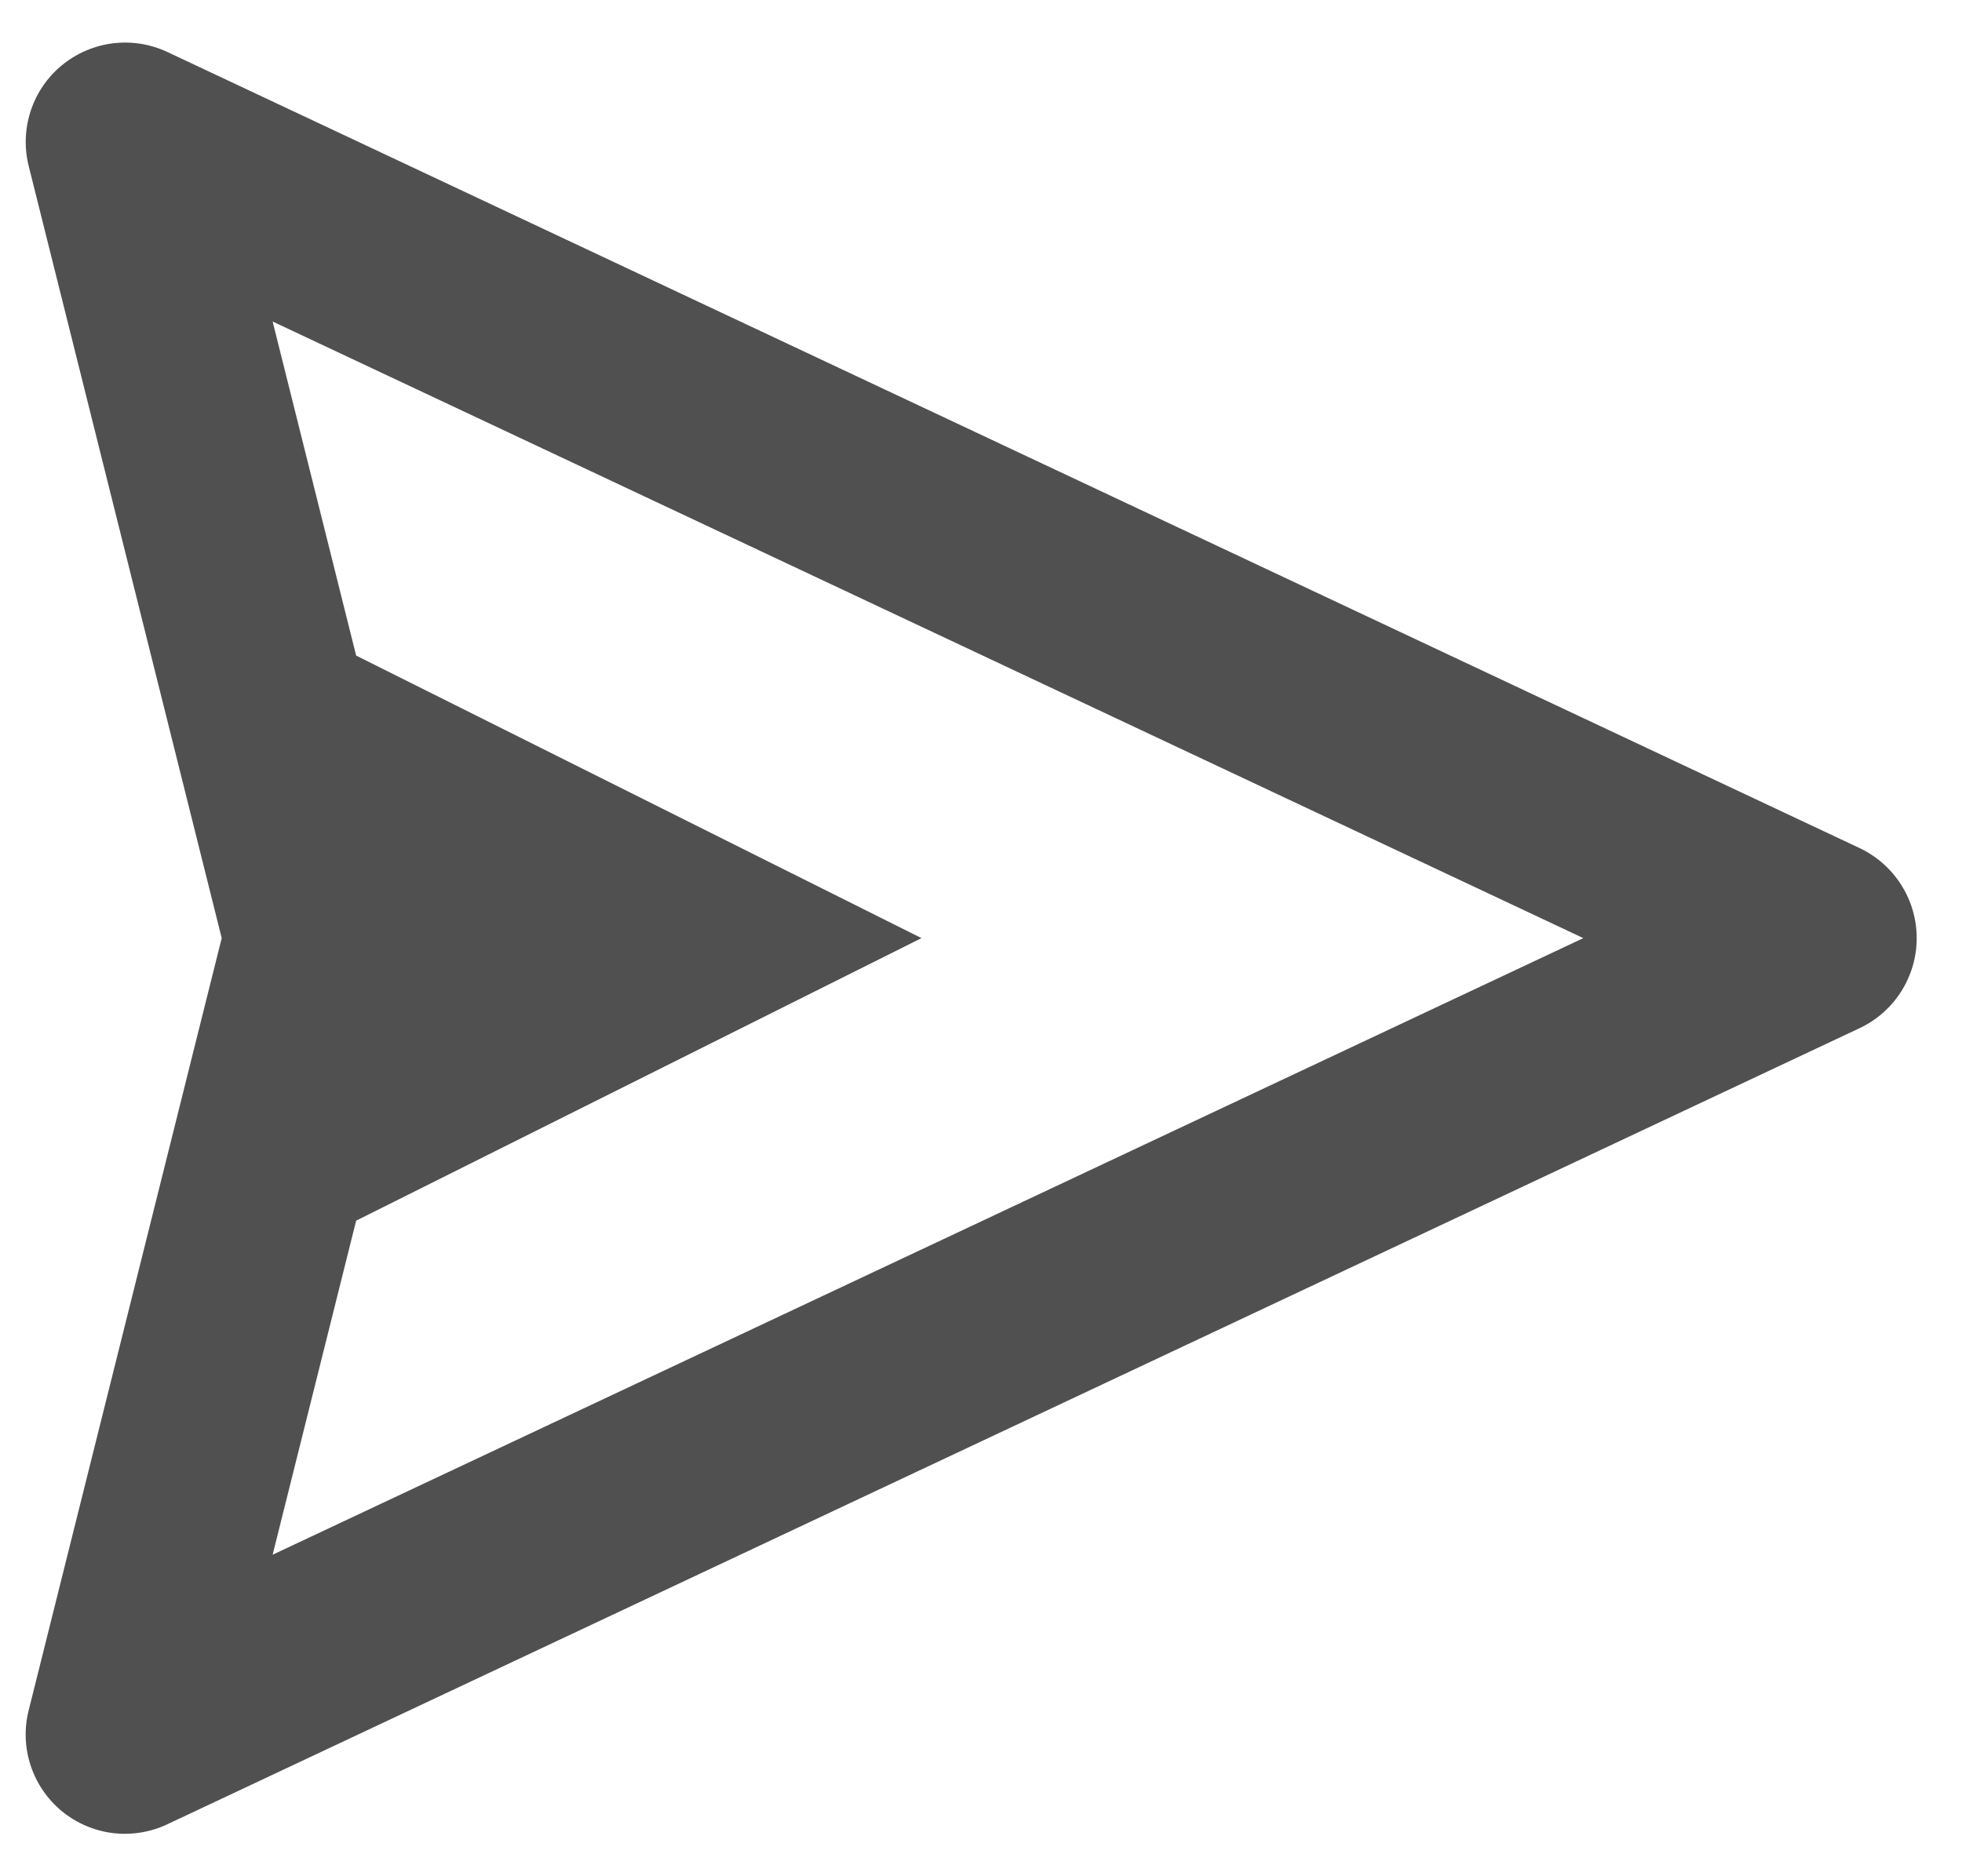 <svg width="23" height="22" viewBox="0 0 23 22" fill="none" xmlns="http://www.w3.org/2000/svg">
<path d="M21.799 9.944L1.965 0.611C1.766 0.517 1.543 0.481 1.324 0.508C1.105 0.535 0.898 0.624 0.727 0.764C0.556 0.904 0.429 1.09 0.36 1.3C0.291 1.51 0.283 1.735 0.337 1.949L2.599 11L0.337 20.051C0.282 20.265 0.29 20.491 0.359 20.701C0.428 20.911 0.555 21.097 0.726 21.238C0.897 21.378 1.104 21.467 1.324 21.494C1.543 21.52 1.766 21.484 1.965 21.389L21.799 12.056C21.999 11.962 22.169 11.812 22.287 11.626C22.406 11.438 22.469 11.222 22.469 11C22.469 10.779 22.406 10.562 22.287 10.375C22.169 10.188 21.999 10.039 21.799 9.944ZM3.196 18.23L4.175 14.313L10.802 11L4.175 7.687L3.196 3.77L18.561 11L3.196 18.23Z" fill="#505050"/>
</svg>

